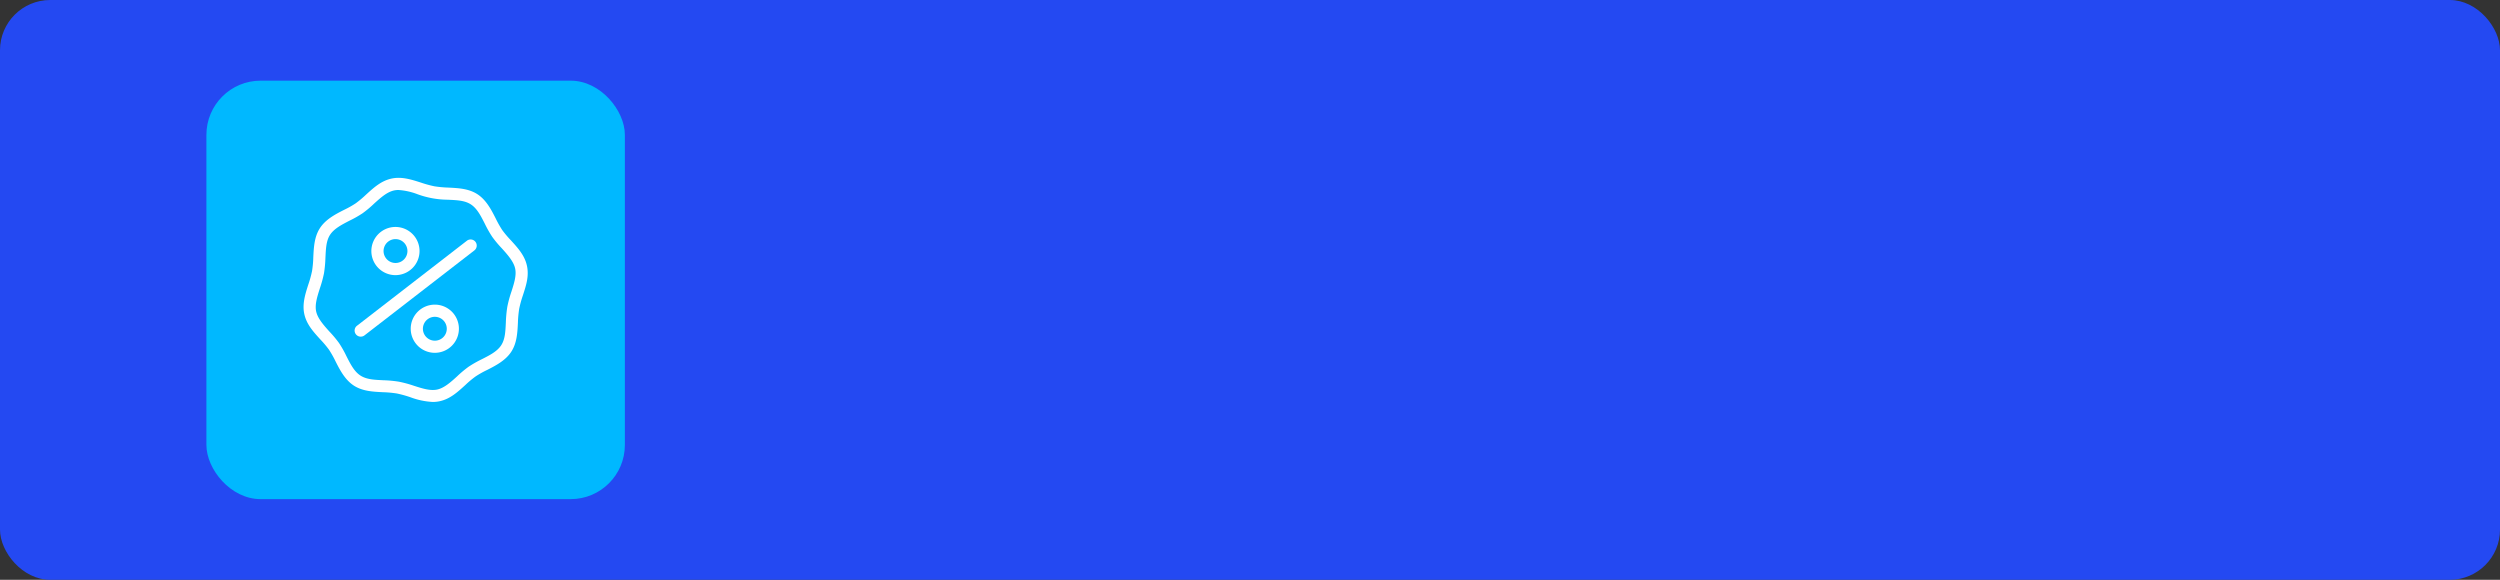 <svg xmlns="http://www.w3.org/2000/svg" viewBox="0 0 995.13 230.79"><rect x="0" y="0" width="995.13" height="230.79" fill="#333333" stroke="none"/><defs><style>.cls-1{fill:#2449f2;}.cls-2{fill:#00b8ff;}.cls-3{fill:#fff;}</style></defs><g id="Capa_2" data-name="Capa 2"><g id="Capa_1-2" data-name="Capa 1"><rect class="cls-1" width="995.13" height="230.79" rx="20"/><rect class="cls-2" x="82.16" y="32.11" width="166.57" height="166.57" rx="21.57"/><path class="cls-3" d="M172.25,160a29.59,29.59,0,0,1-8.95-1.9,45.82,45.82,0,0,0-5.37-1.48,44.9,44.9,0,0,0-5.53-.5c-4-.2-8.09-.4-11.53-2.62s-5.46-6-7.28-9.61a41.86,41.86,0,0,0-2.61-4.65,40.38,40.38,0,0,0-3.43-4.08c-2.72-3-5.53-6-6.43-10.2-.86-4,.39-7.92,1.61-11.71a43.33,43.33,0,0,0,1.48-5.36,41.46,41.46,0,0,0,.5-5.54c.2-4,.41-8.09,2.63-11.53s6-5.46,9.61-7.28a38,38,0,0,0,4.64-2.61,40.44,40.44,0,0,0,4.08-3.42c3-2.72,6-5.53,10.2-6.43,4-.87,7.92.39,11.71,1.61a44.2,44.2,0,0,0,5.36,1.47,43.31,43.31,0,0,0,5.54.51c4,.2,8.09.4,11.53,2.62s5.46,6,7.28,9.61a41.86,41.86,0,0,0,2.61,4.65,39.24,39.24,0,0,0,3.43,4.07c2.72,3,5.53,6,6.43,10.2s-.39,7.93-1.61,11.72a43.33,43.33,0,0,0-1.48,5.36h0a43.14,43.14,0,0,0-.51,5.54c-.19,4-.4,8.09-2.62,11.53s-6,5.45-9.61,7.28a38,38,0,0,0-4.64,2.61,39.36,39.36,0,0,0-4.08,3.42c-3,2.72-6,5.53-10.2,6.43A13,13,0,0,1,172.25,160ZM158.62,75.63a8.25,8.25,0,0,0-1.73.17c-2.88.63-5.34,2.88-8,5.27a43.41,43.41,0,0,1-4.59,3.84,44.44,44.44,0,0,1-5.2,2.94C136,89.46,133,91,131.4,93.44s-1.68,5.66-1.86,9.15a48.14,48.14,0,0,1-.57,6.17,48.59,48.59,0,0,1-1.64,6c-1.06,3.33-2.07,6.48-1.48,9.21s2.88,5.35,5.27,8a45.75,45.75,0,0,1,3.84,4.59,43.76,43.76,0,0,1,2.94,5.21c1.6,3.16,3.11,6.14,5.59,7.73s5.65,1.69,9.15,1.86a46.29,46.29,0,0,1,6.16.58,46.85,46.85,0,0,1,6,1.63c3.33,1.07,6.48,2.08,9.22,1.49s5.34-2.88,7.95-5.27a44.56,44.56,0,0,1,4.6-3.84,46,46,0,0,1,5.2-2.95c3.16-1.6,6.14-3.11,7.74-5.58s1.68-5.66,1.85-9.15a49.86,49.86,0,0,1,.58-6.17h0a46.85,46.85,0,0,1,1.63-6c1.07-3.33,2.08-6.48,1.49-9.21s-2.88-5.35-5.27-8a44.45,44.45,0,0,1-3.84-4.59A44.56,44.56,0,0,1,193,89.09c-1.6-3.16-3.11-6.14-5.59-7.74s-5.65-1.68-9.15-1.85a35.88,35.88,0,0,1-12.13-2.21A26.09,26.09,0,0,0,158.62,75.63Z"/><path class="cls-3" d="M143.57,134a2.42,2.42,0,0,1-1.48-4.33l43.74-33.83a2.42,2.42,0,0,1,3,3.83l-43.74,33.83A2.4,2.4,0,0,1,143.57,134Z"/><path class="cls-3" d="M173.09,140.44a9.59,9.59,0,1,1,9.58-9.58A9.6,9.6,0,0,1,173.09,140.44Zm0-14.33a4.75,4.75,0,1,0,4.75,4.75A4.75,4.75,0,0,0,173.09,126.11Z"/><path class="cls-3" d="M157.43,109.52A9.59,9.59,0,1,1,167,99.93,9.6,9.6,0,0,1,157.43,109.52Zm0-14.34a4.75,4.75,0,1,0,4.75,4.75A4.75,4.75,0,0,0,157.43,95.18Z"/></g></g></svg>